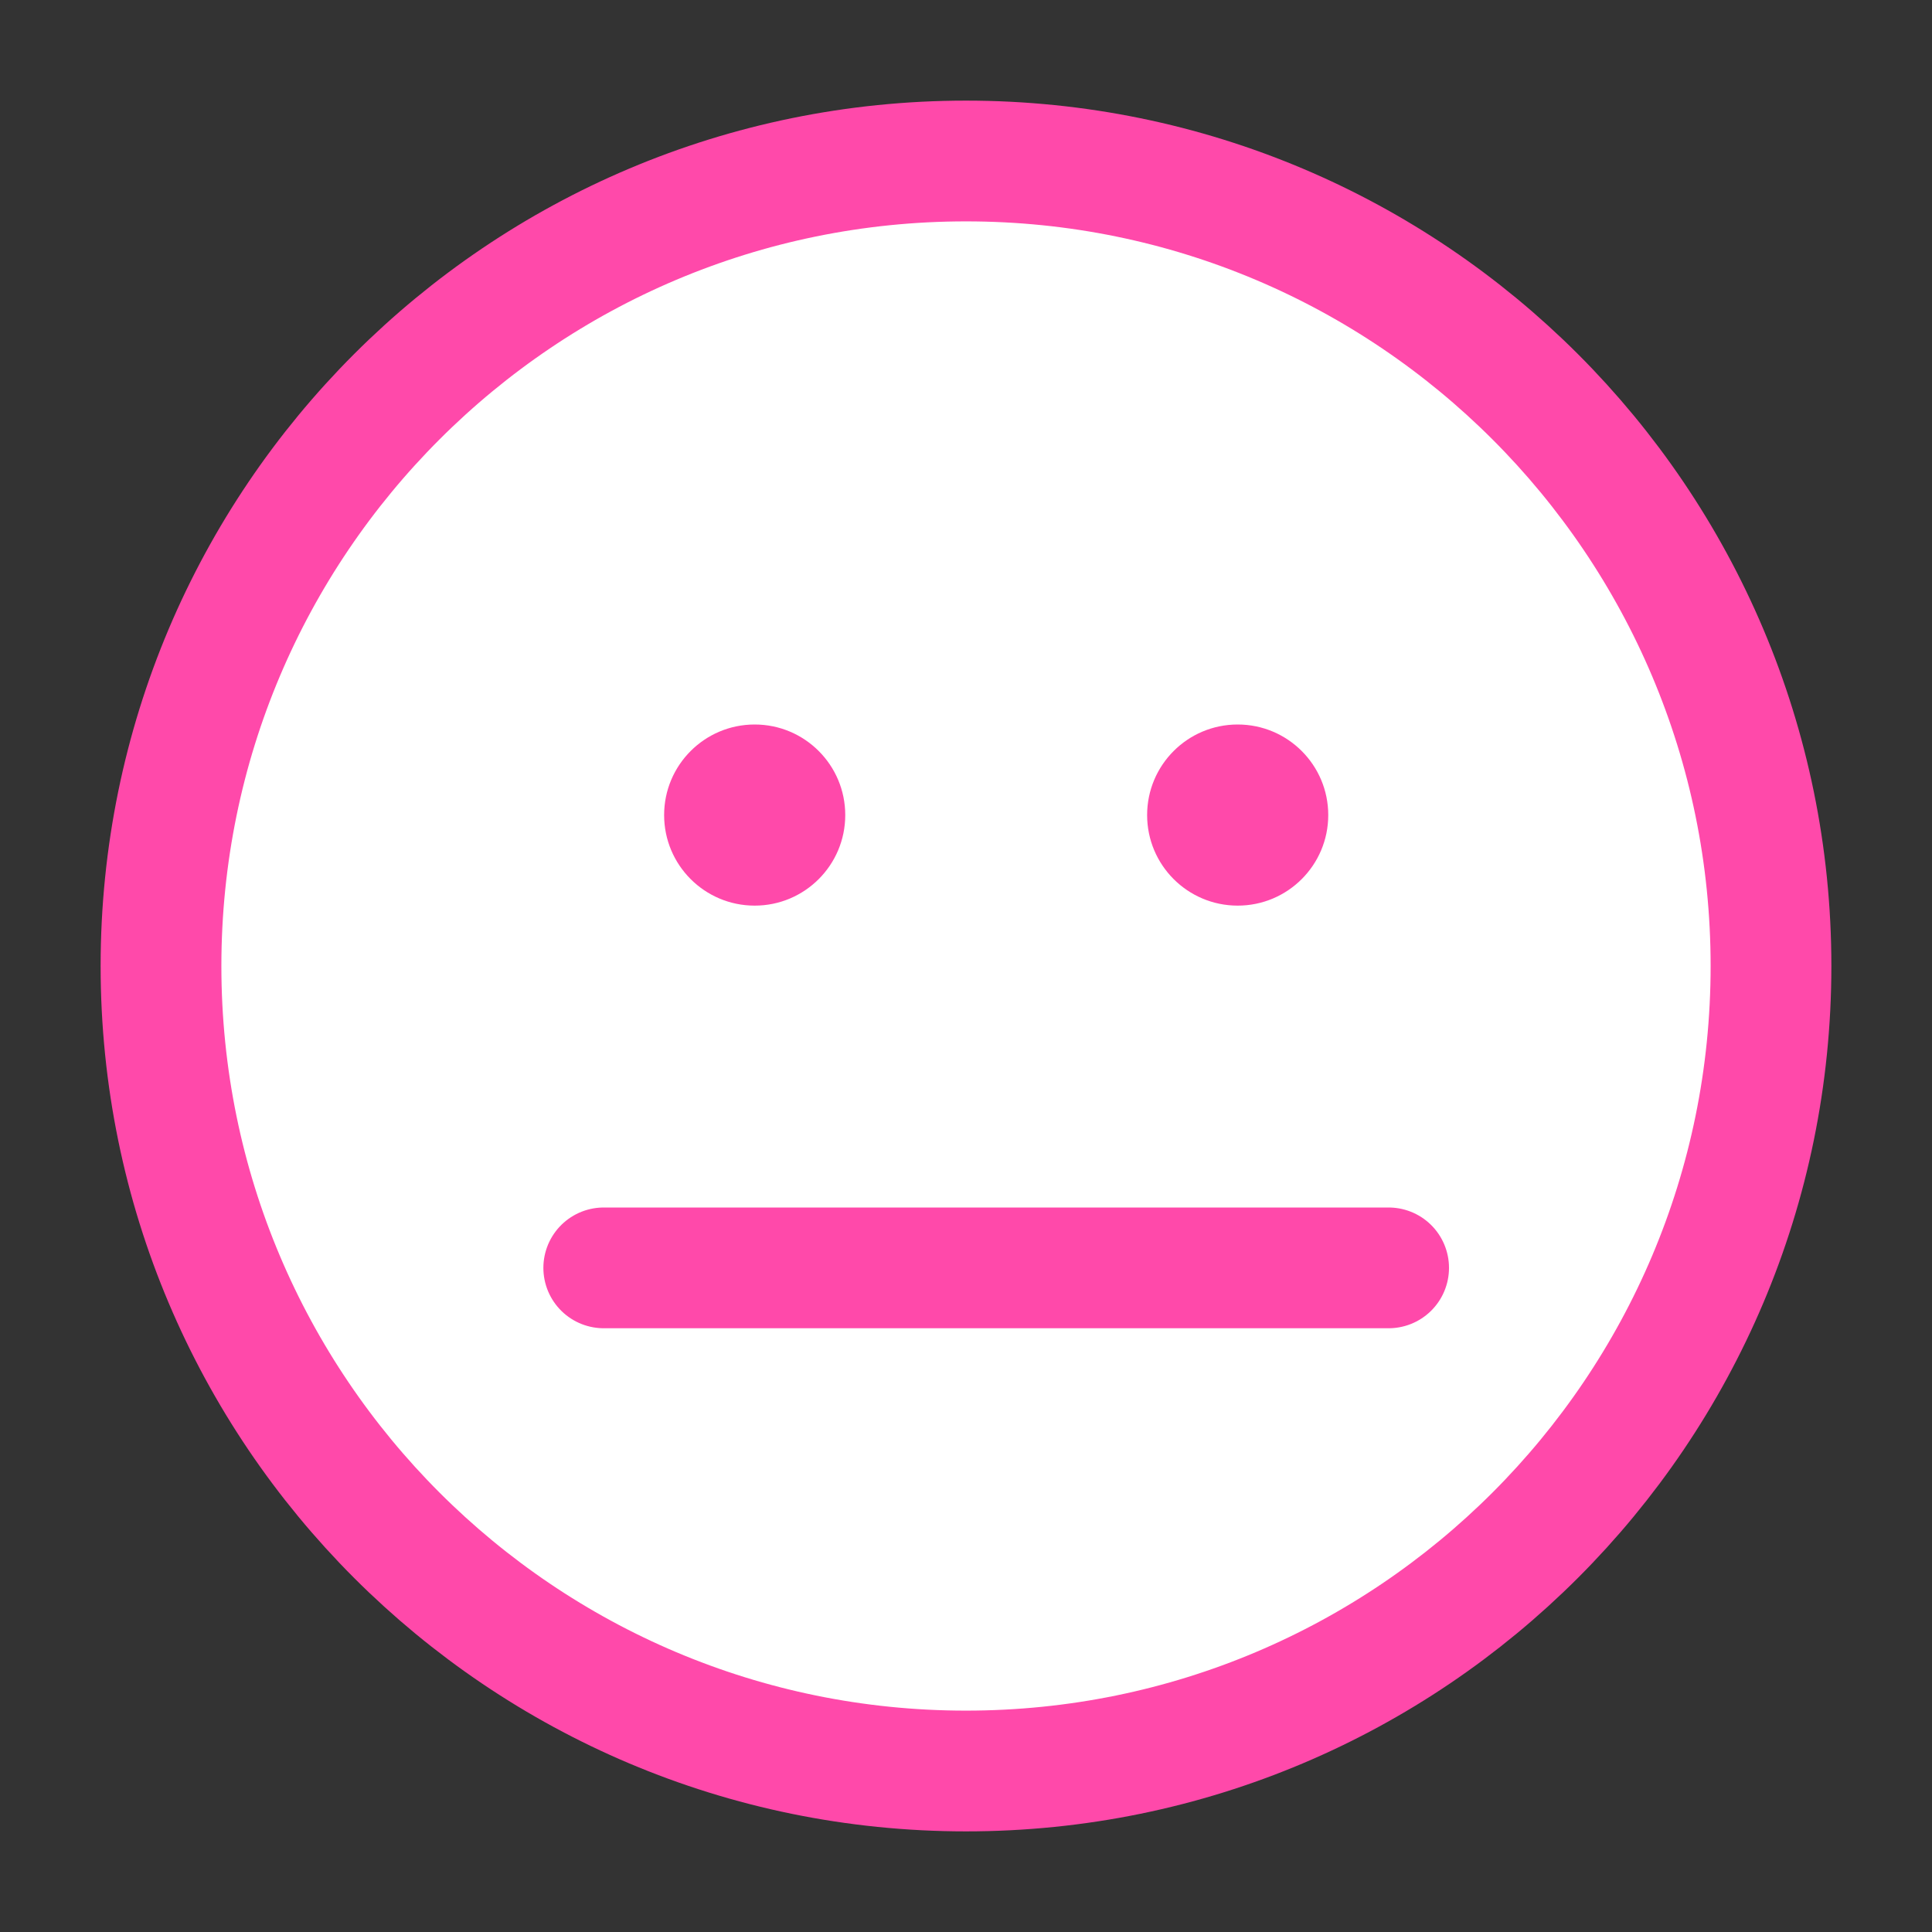 <svg width="24" height="24" viewBox="0 0 24 24" fill="none" xmlns="http://www.w3.org/2000/svg">
<rect x="0" y="0" width="24" height="24" fill="#333333" stroke="none"/>
<path d="M12 22C17.523 22 22 17.523 22 12C22 6.477 17.523 2 12 2C6.477 2 2 6.477 2 12C2 17.523 6.477 22 12 22Z" fill="white" stroke="#FF49AA" stroke-width="1.5" stroke-linecap="round" stroke-linejoin="round"/>
<circle cx="9.375" cy="10.125" r="1.125" fill="#FF49AA"/>
<circle cx="15.375" cy="10.125" r="1.125" fill="#FF49AA"/>
<path d="M7.5 15.75H17.25" stroke="#FF49AA" stroke-width="1.5" stroke-linecap="round"/>
</svg>
